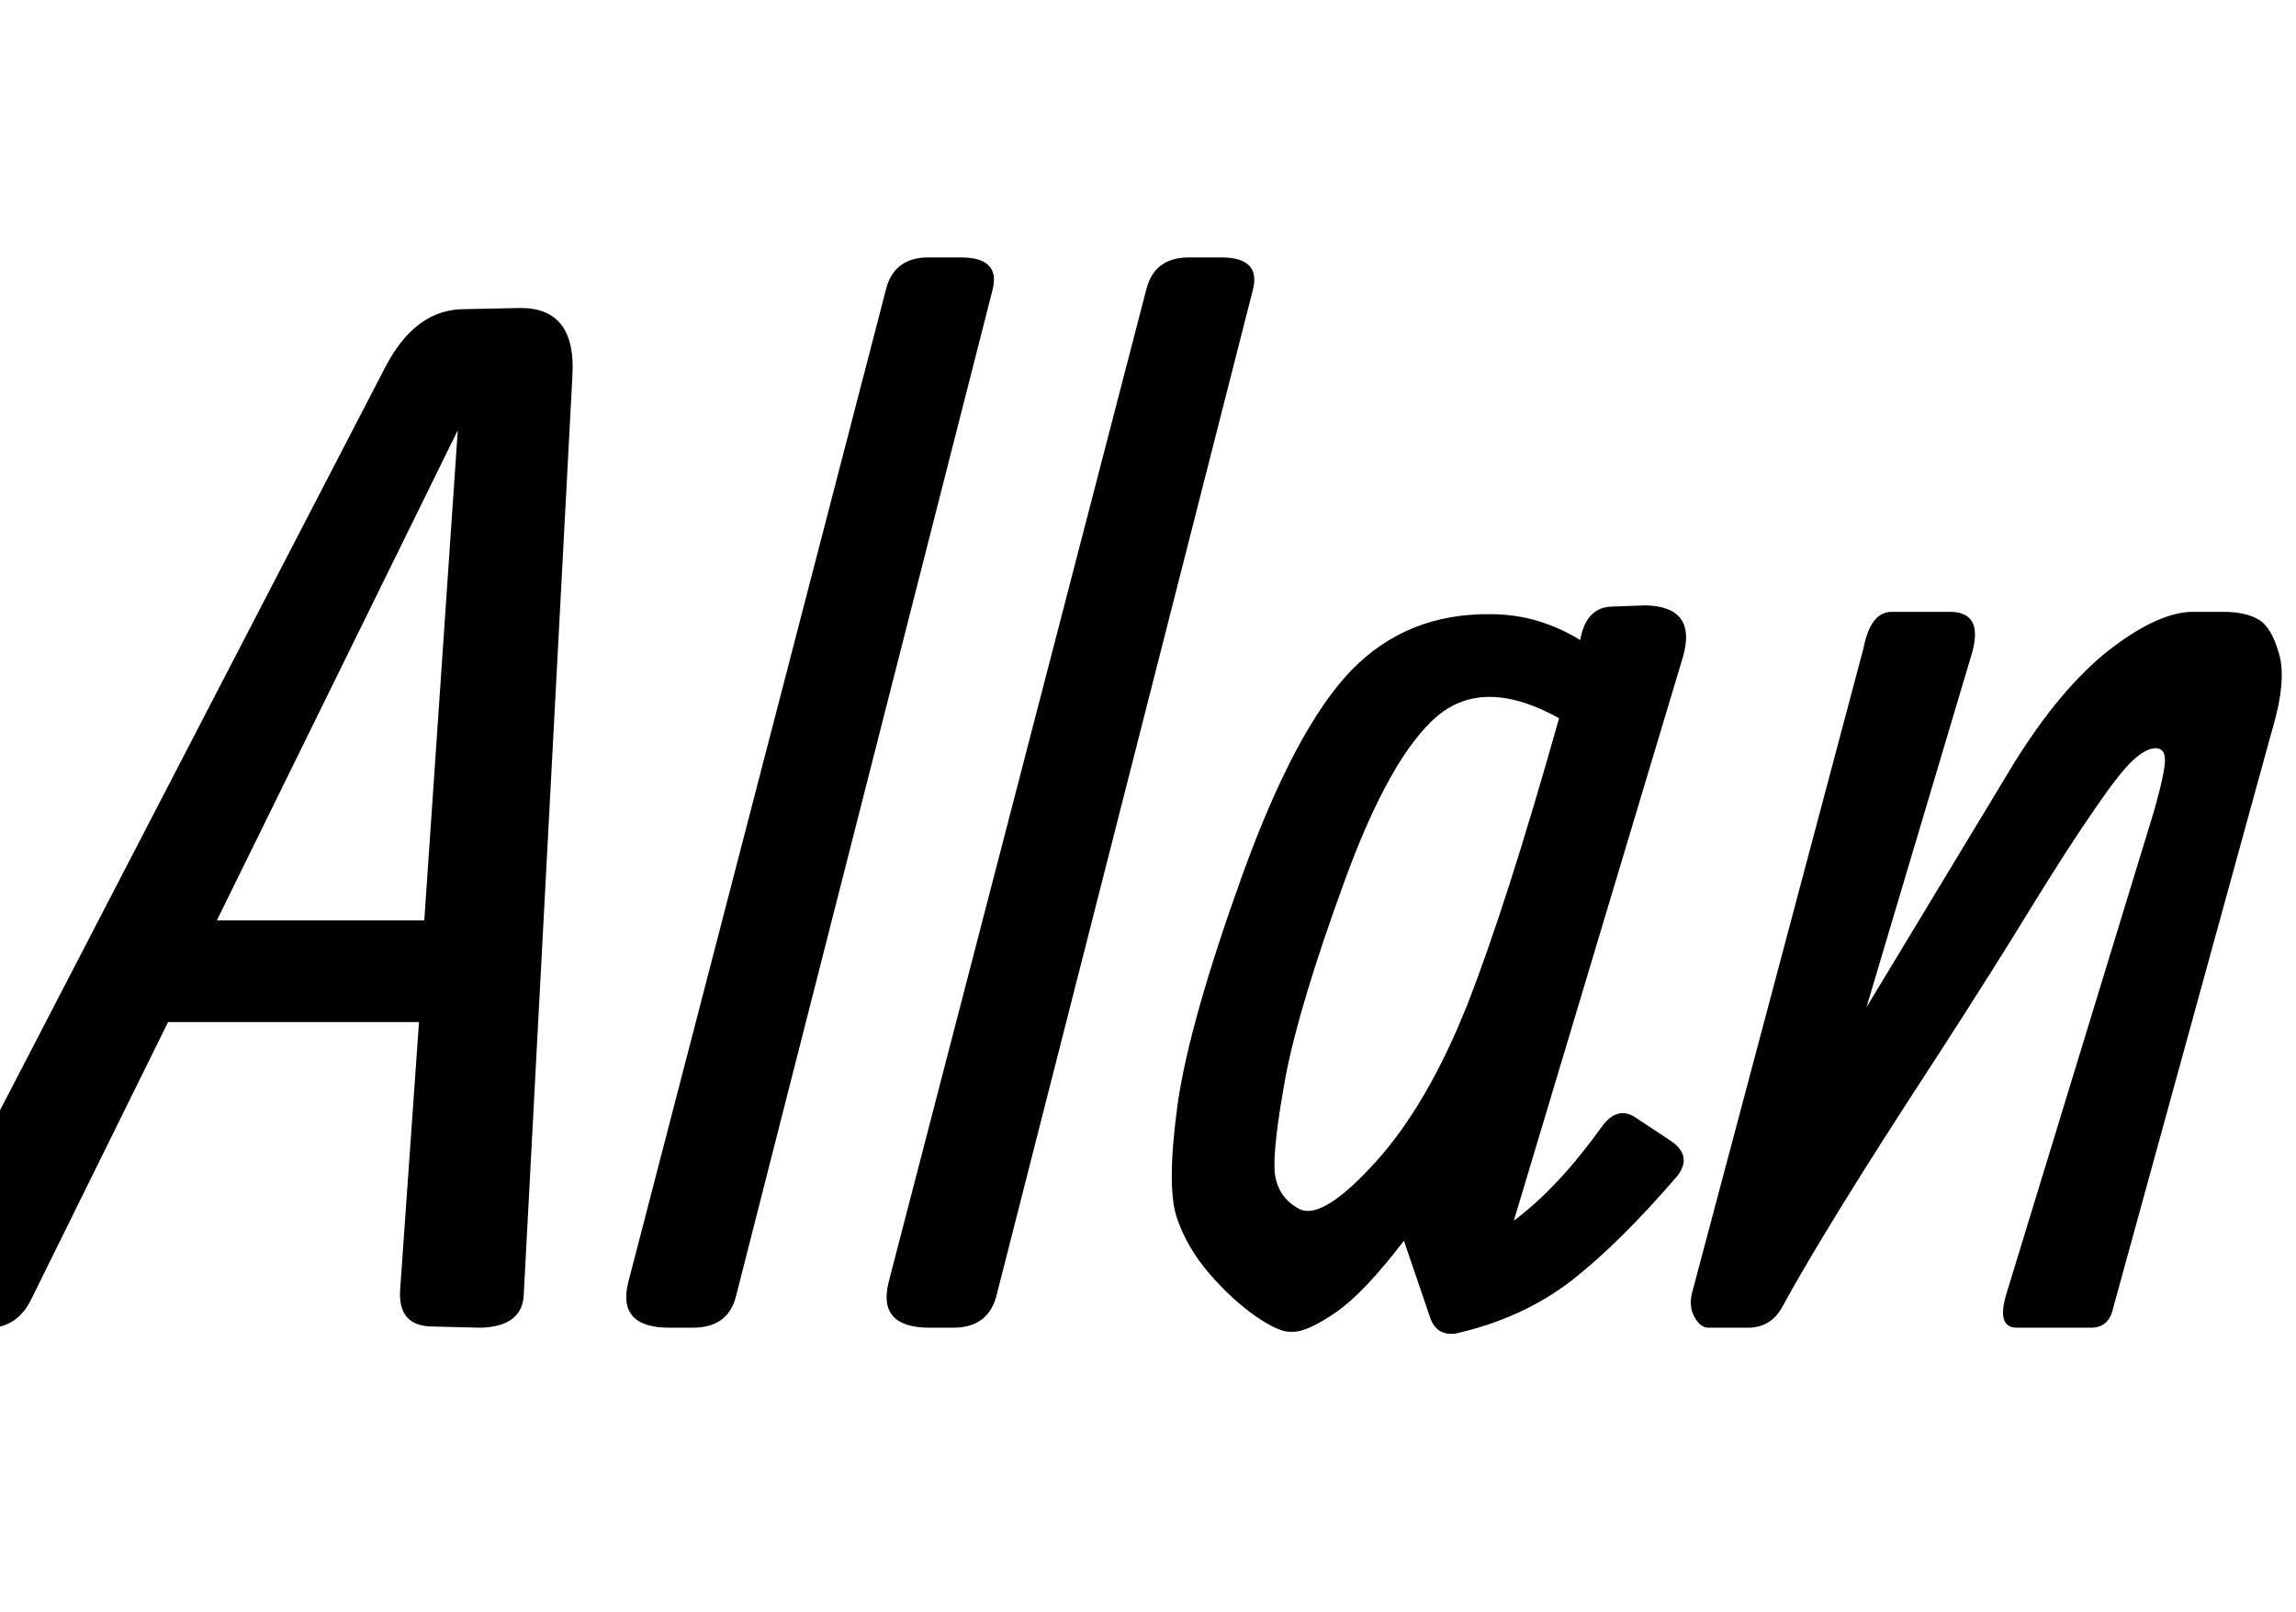 <svg xmlns="http://www.w3.org/2000/svg" xmlns:xlink="http://www.w3.org/1999/xlink" width="39.07" height="27.422"><path fill="black" d="M7.79 7.32L3.69 15.66L7.22 15.66L7.79 7.32ZM7.13 17.39L2.86 17.39L0.53 22.11Q0.26 22.66-0.36 22.59L-0.36 22.59L-0.91 22.55Q-1.32 22.52-1.45 22.24Q-1.58 21.95-1.42 21.63L-1.42 21.63L6.57 6.22Q7.08 5.26 7.90 5.26L7.90 5.26L8.86 5.24Q9.81 5.24 9.74 6.40L9.74 6.40L8.91 22.07Q8.86 22.57 8.18 22.59L8.18 22.59L7.37 22.57Q6.76 22.57 6.81 21.93L6.81 21.93L7.13 17.39ZM16.89 4.93L16.89 4.93L12.52 22.07Q12.38 22.59 11.79 22.59L11.79 22.59L11.39 22.59Q10.50 22.59 10.69 21.82L10.69 21.82L15.08 4.91Q15.22 4.38 15.80 4.38L15.80 4.38L16.35 4.38Q17.03 4.38 16.89 4.93ZM21.32 4.93L21.32 4.93L16.95 22.07Q16.80 22.59 16.22 22.59L16.22 22.59L15.82 22.59Q14.93 22.59 15.12 21.82L15.12 21.82L19.51 4.91Q19.65 4.38 20.23 4.38L20.23 4.38L20.78 4.38Q21.46 4.38 21.32 4.93ZM26.89 10.89L26.89 10.89Q26.99 10.32 27.45 10.32L27.45 10.32L28.00 10.30Q28.88 10.32 28.64 11.17L28.64 11.17L25.76 20.77Q26.51 20.21 27.25 19.18L27.25 19.18Q27.52 18.80 27.84 19.02L27.84 19.02L28.43 19.41Q28.80 19.66 28.55 20.00L28.55 20.00Q27.56 21.15 26.74 21.79Q25.91 22.43 24.77 22.69L24.77 22.69Q24.45 22.73 24.34 22.43L24.34 22.43L23.89 21.11Q23.21 22.00 22.73 22.33Q22.25 22.66 22.00 22.66L22.00 22.66L21.95 22.66Q21.75 22.66 21.36 22.39Q20.96 22.11 20.58 21.67Q20.19 21.22 20.02 20.70Q19.85 20.17 20.04 18.78Q20.24 17.39 21.14 14.89Q22.04 12.40 22.99 11.41Q23.94 10.43 25.37 10.45L25.37 10.45Q26.17 10.45 26.89 10.89ZM26.53 12.22L26.53 12.22Q25.25 11.51 24.45 12.19Q23.65 12.88 22.88 14.99Q22.11 17.10 21.88 18.30Q21.66 19.50 21.69 19.93Q21.73 20.37 22.11 20.57Q22.50 20.77 23.40 19.78Q24.29 18.80 24.97 17.09Q25.64 15.38 26.53 12.22ZM33.56 11.10L31.76 17.14L34.25 13.02Q35.05 11.72 35.89 11.06Q36.73 10.41 37.32 10.41L37.32 10.41L37.83 10.41Q38.21 10.41 38.43 10.54Q38.65 10.66 38.78 11.12Q38.92 11.58 38.65 12.47L38.65 12.47L35.96 22.25Q35.89 22.59 35.58 22.59L35.58 22.59L34.32 22.59Q33.97 22.59 34.14 22.02L34.14 22.02L36.66 13.78Q36.84 13.14 36.84 12.93Q36.84 12.73 36.68 12.73Q36.52 12.73 36.29 12.94Q36.06 13.16 35.67 13.73L35.67 13.73Q35.21 14.39 34.57 15.43Q33.93 16.48 32.94 18.01L32.94 18.01Q31.09 20.84 30.32 22.25L30.32 22.25Q30.13 22.59 29.74 22.59L29.74 22.59L29.07 22.59Q28.93 22.59 28.83 22.40Q28.73 22.21 28.80 21.97L28.80 21.97L31.71 11.03Q31.83 10.41 32.19 10.41L32.19 10.41L33.18 10.41Q33.75 10.41 33.56 11.10L33.56 11.10Z"/></svg>